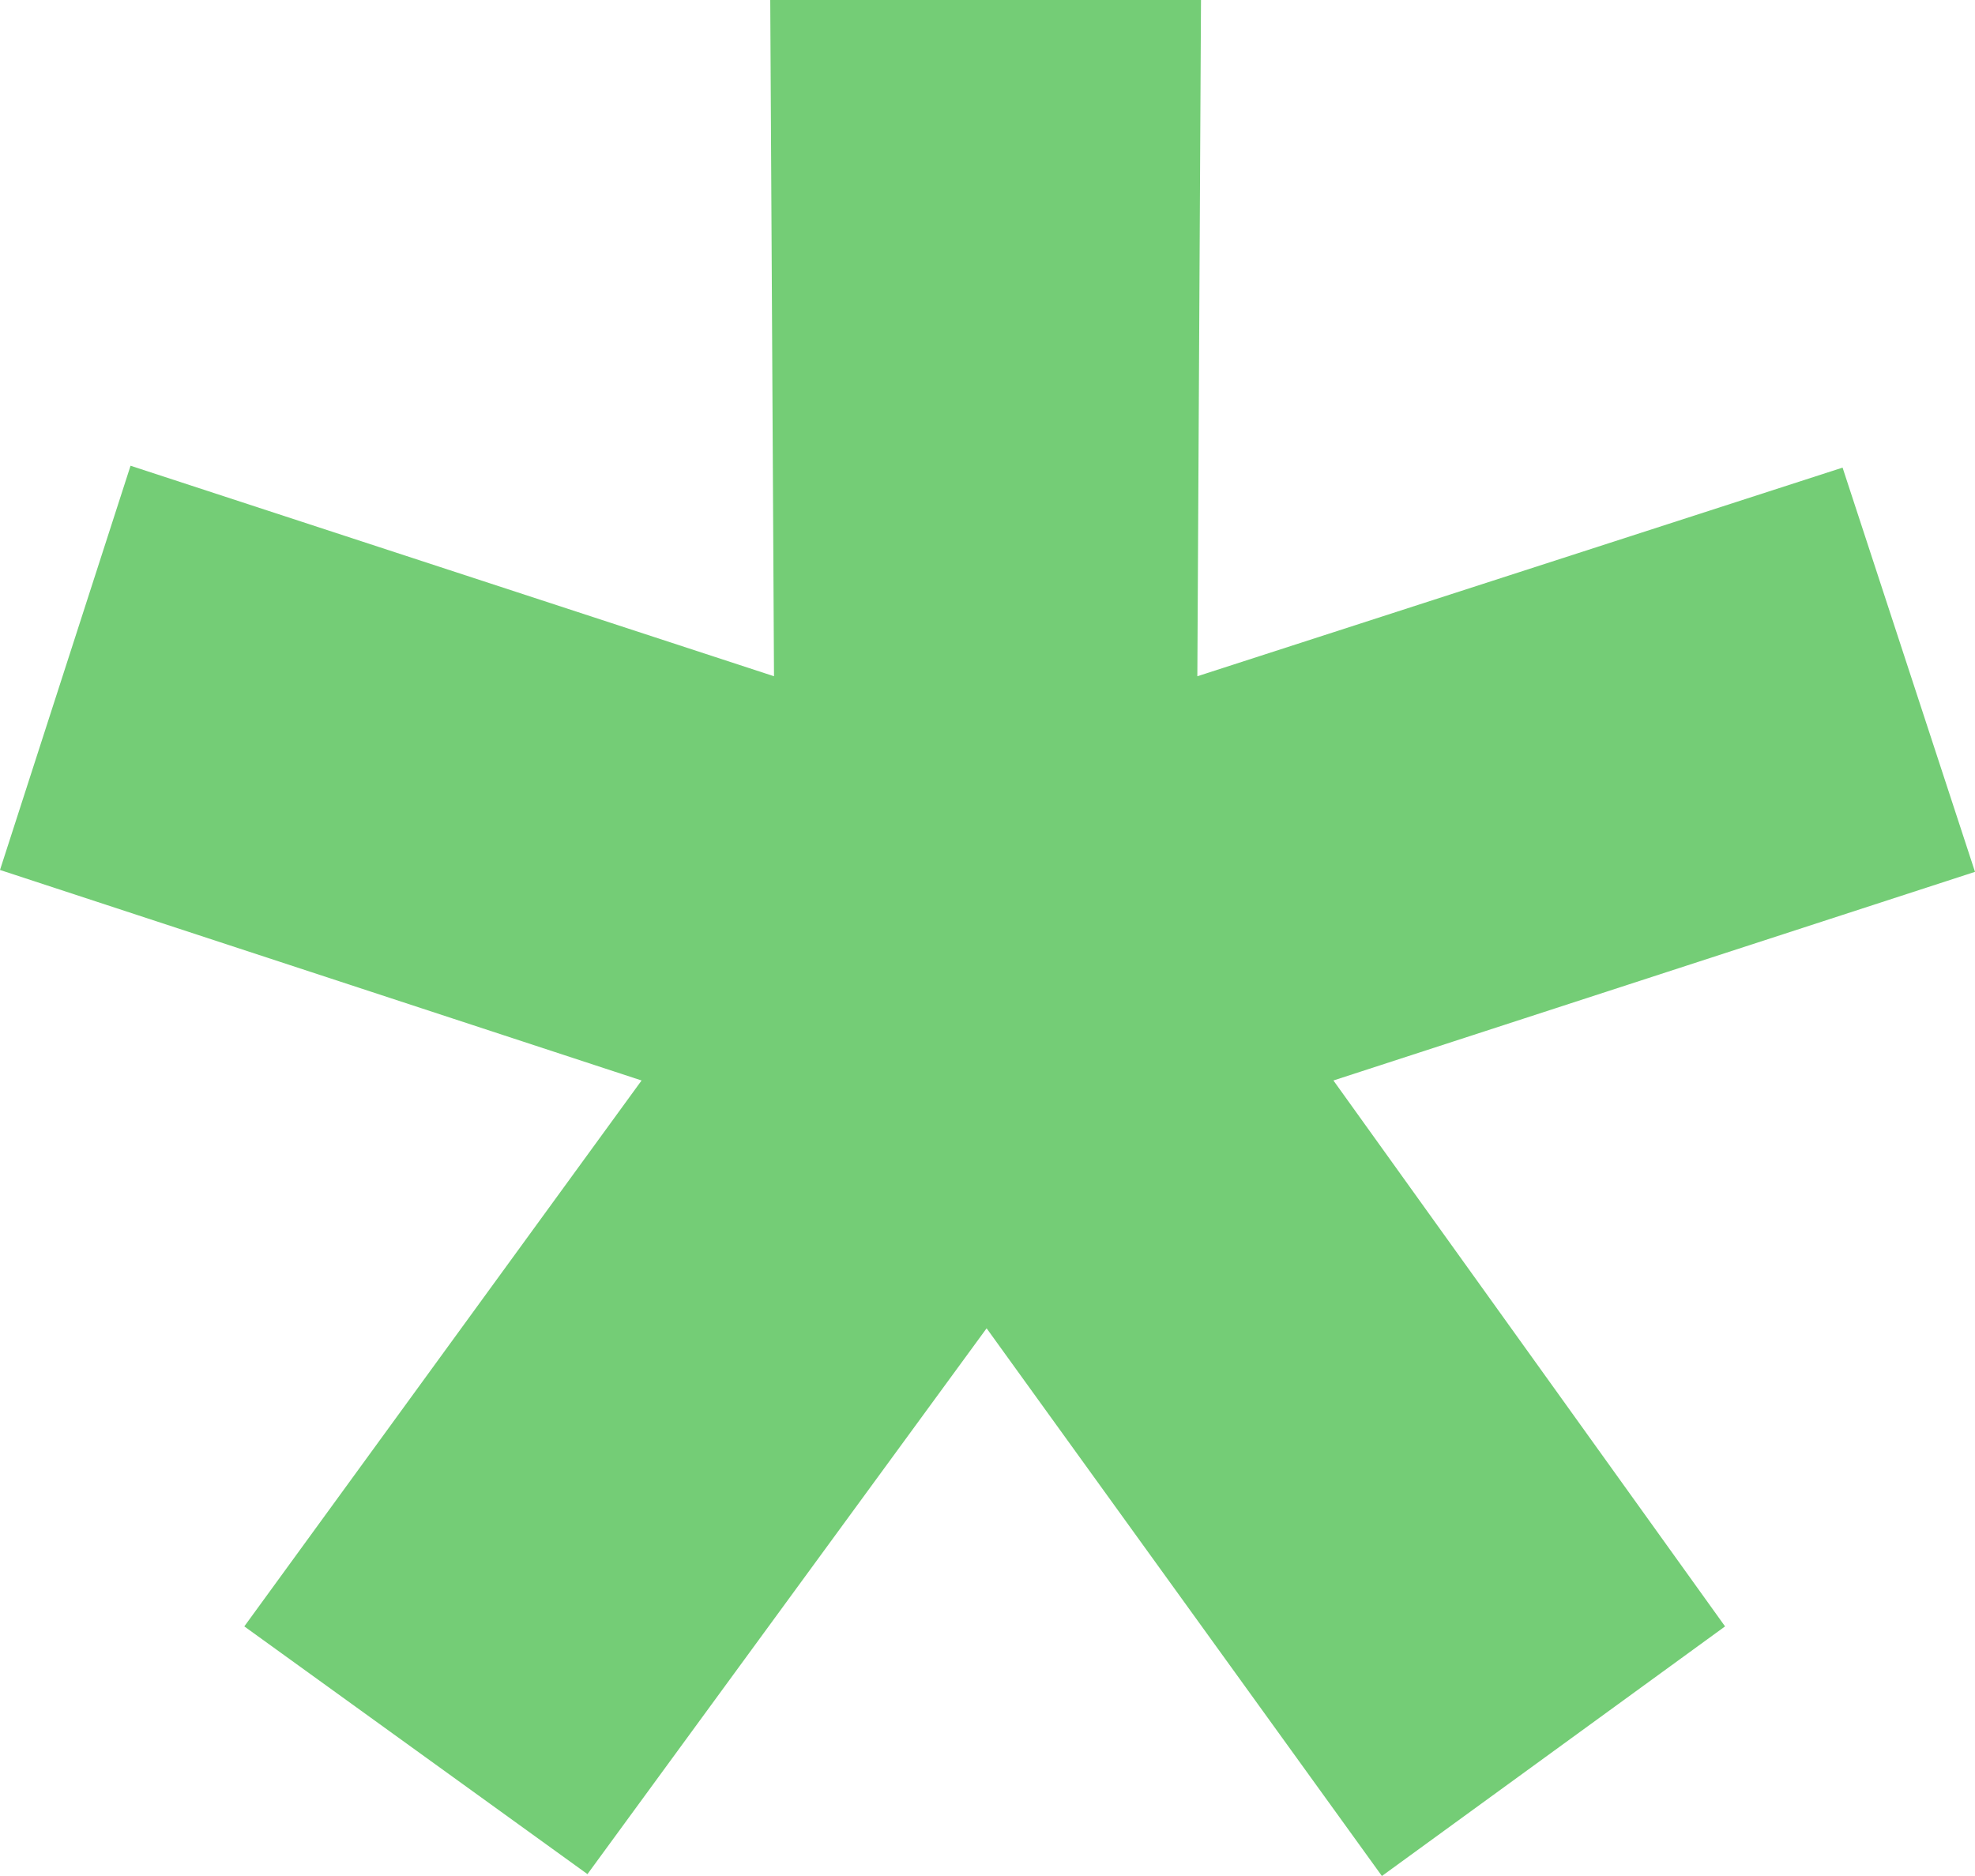 <svg width="20" height="19" viewBox="0 0 20 19" fill="none" xmlns="http://www.w3.org/2000/svg">
<path d="M2.474 16.472L6.497 10.943L0 8.811L1.322 4.717L7.838 6.849L7.8 0H12.162L12.125 6.849L18.659 4.736L20 8.83L13.503 10.943L17.469 16.472L13.994 19L9.991 13.453L5.949 18.981L2.474 16.472Z" fill="#74CD76"/>
</svg>

